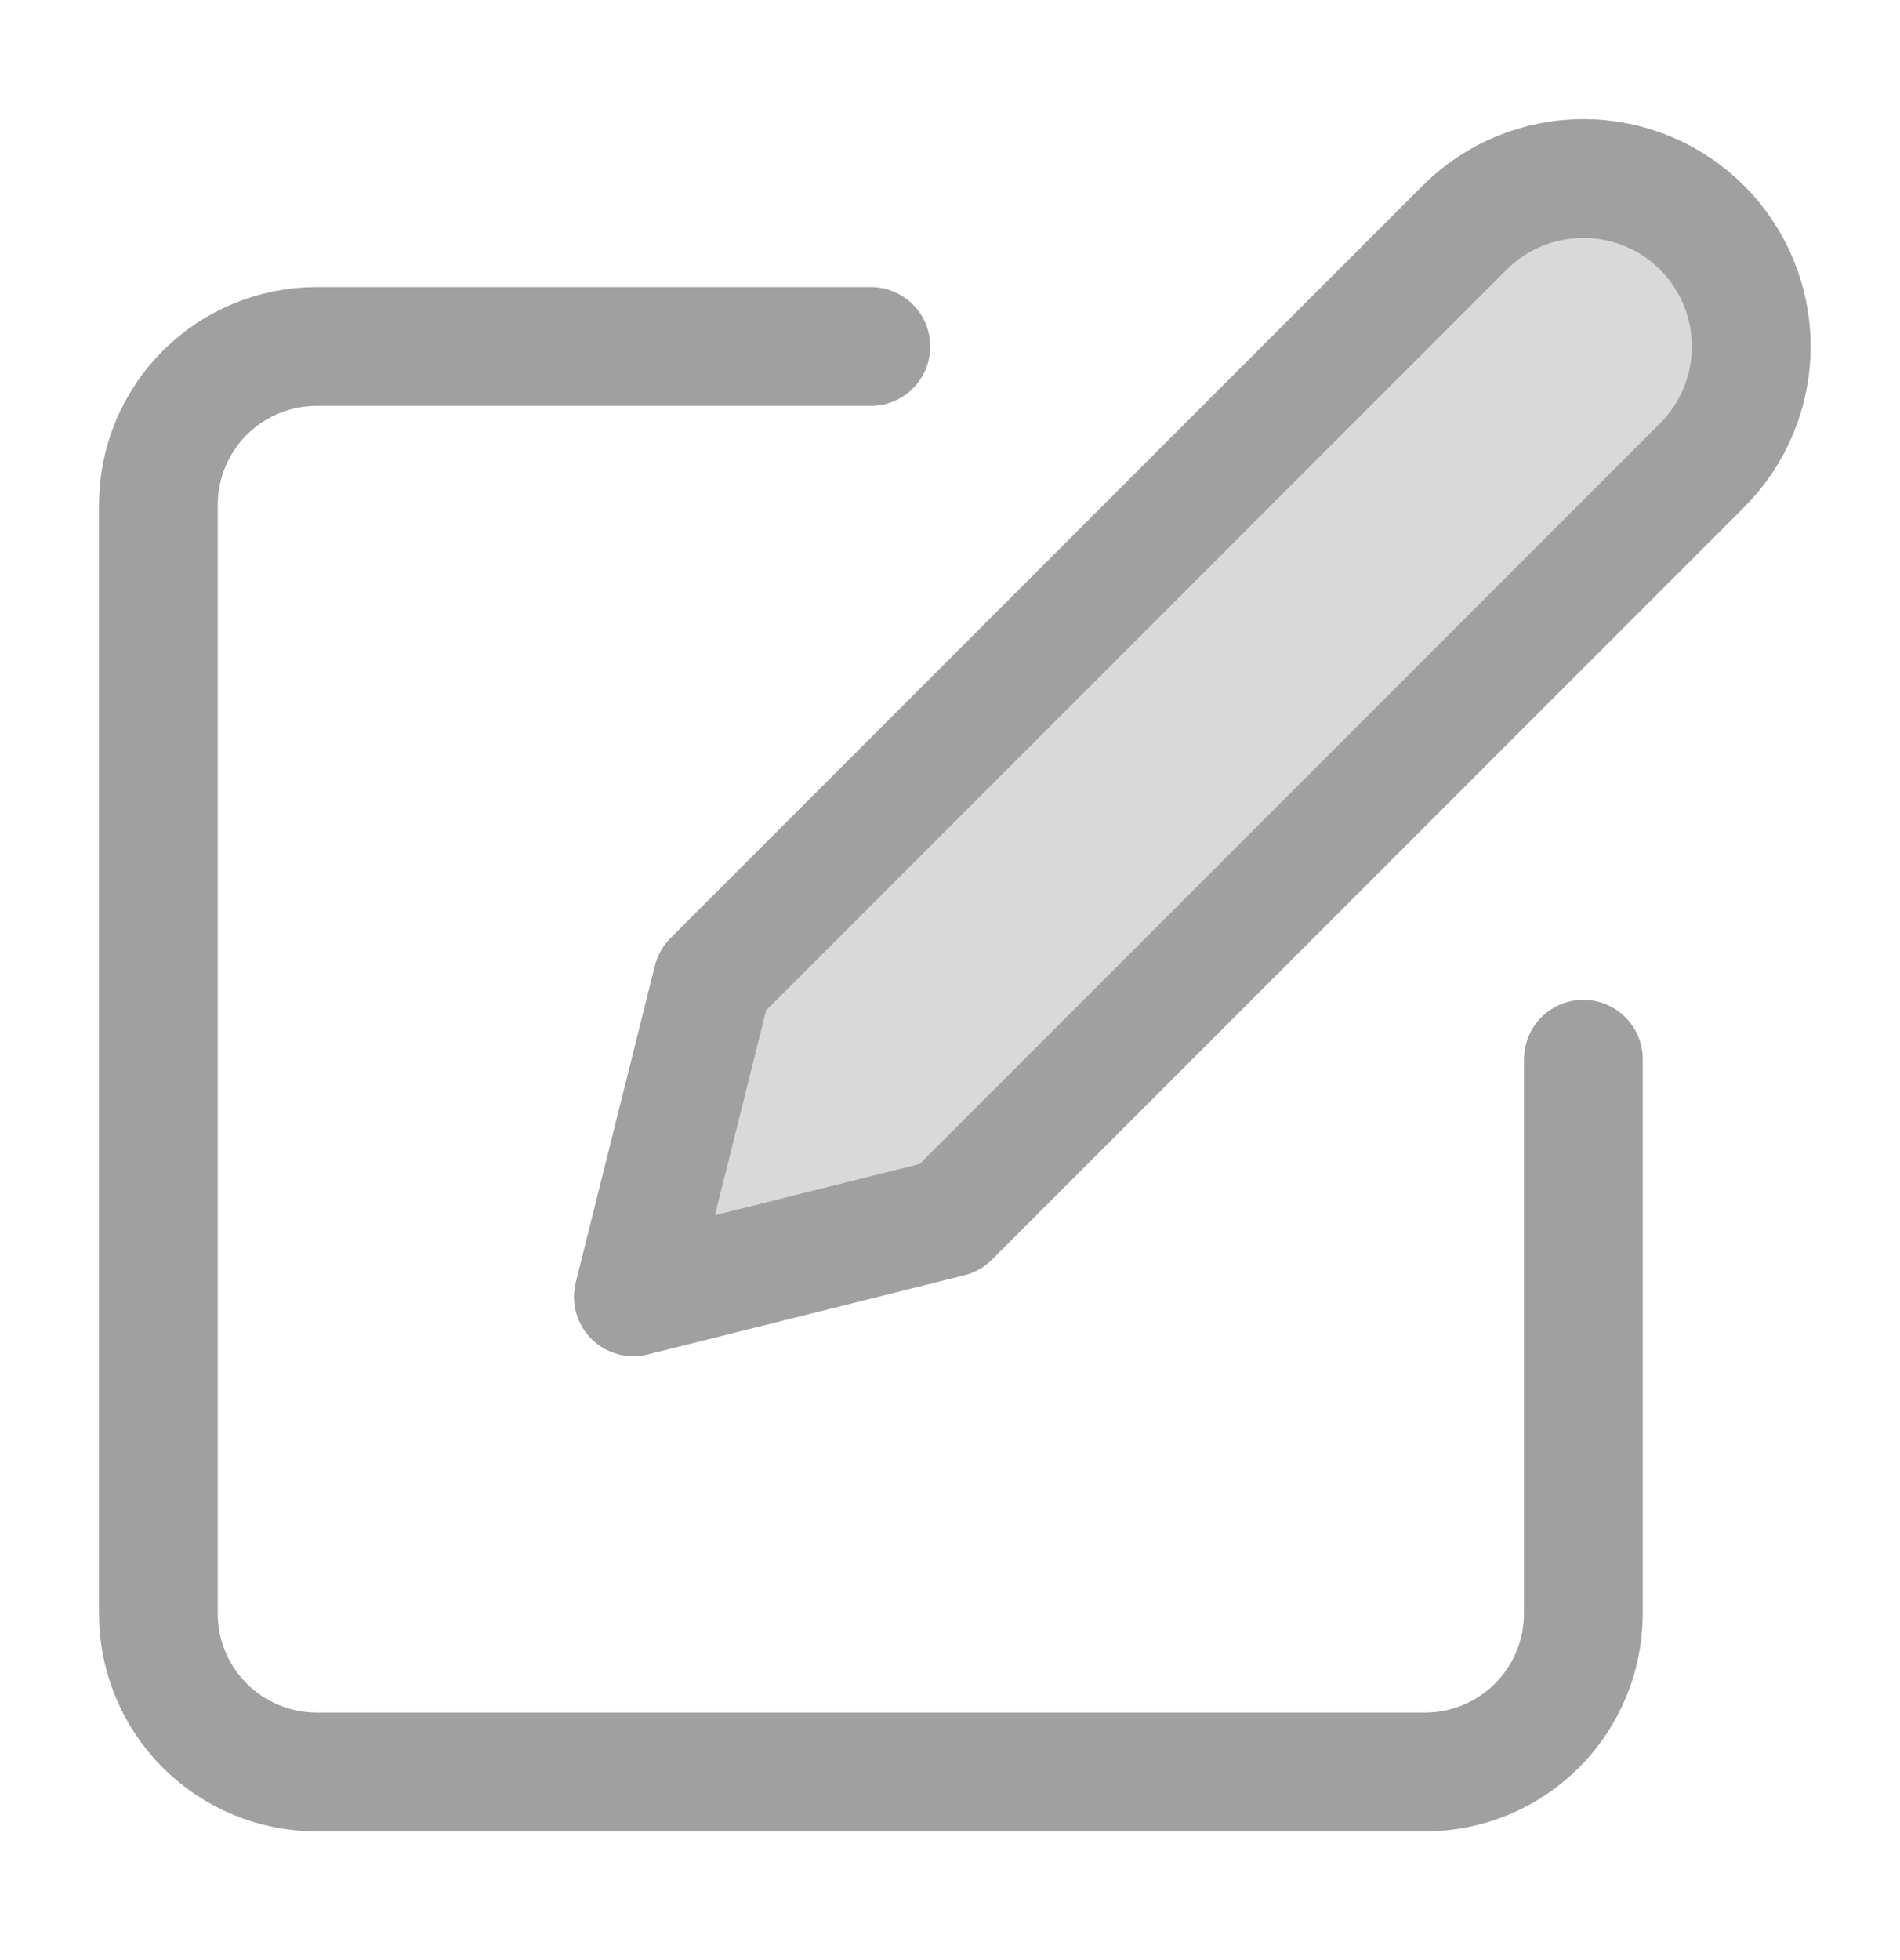 <svg width="32" height="33" viewBox="0 0 32 33" fill="none" xmlns="http://www.w3.org/2000/svg">
<path d="M14.667 5.833H5.334C4.626 5.833 3.948 6.114 3.448 6.614C2.948 7.114 2.667 7.793 2.667 8.5V27.167C2.667 27.874 2.948 28.552 3.448 29.052C3.948 29.552 4.626 29.833 5.334 29.833H24C24.708 29.833 25.386 29.552 25.886 29.052C26.386 28.552 26.667 27.874 26.667 27.167V17.833" stroke="#A0A0A0" stroke-width="2" stroke-linecap="round" stroke-linejoin="round"/>
<path d="M24.667 3.833C25.197 3.303 25.917 3.005 26.667 3.005C27.417 3.005 28.137 3.303 28.667 3.833C29.197 4.364 29.495 5.083 29.495 5.833C29.495 6.583 29.197 7.303 28.667 7.833L16 20.5L10.667 21.833L12 16.5L24.667 3.833Z" fill="#D9D9D9" stroke="#A0A0A0" stroke-width="2" stroke-linecap="round" stroke-linejoin="round"/>
</svg>
